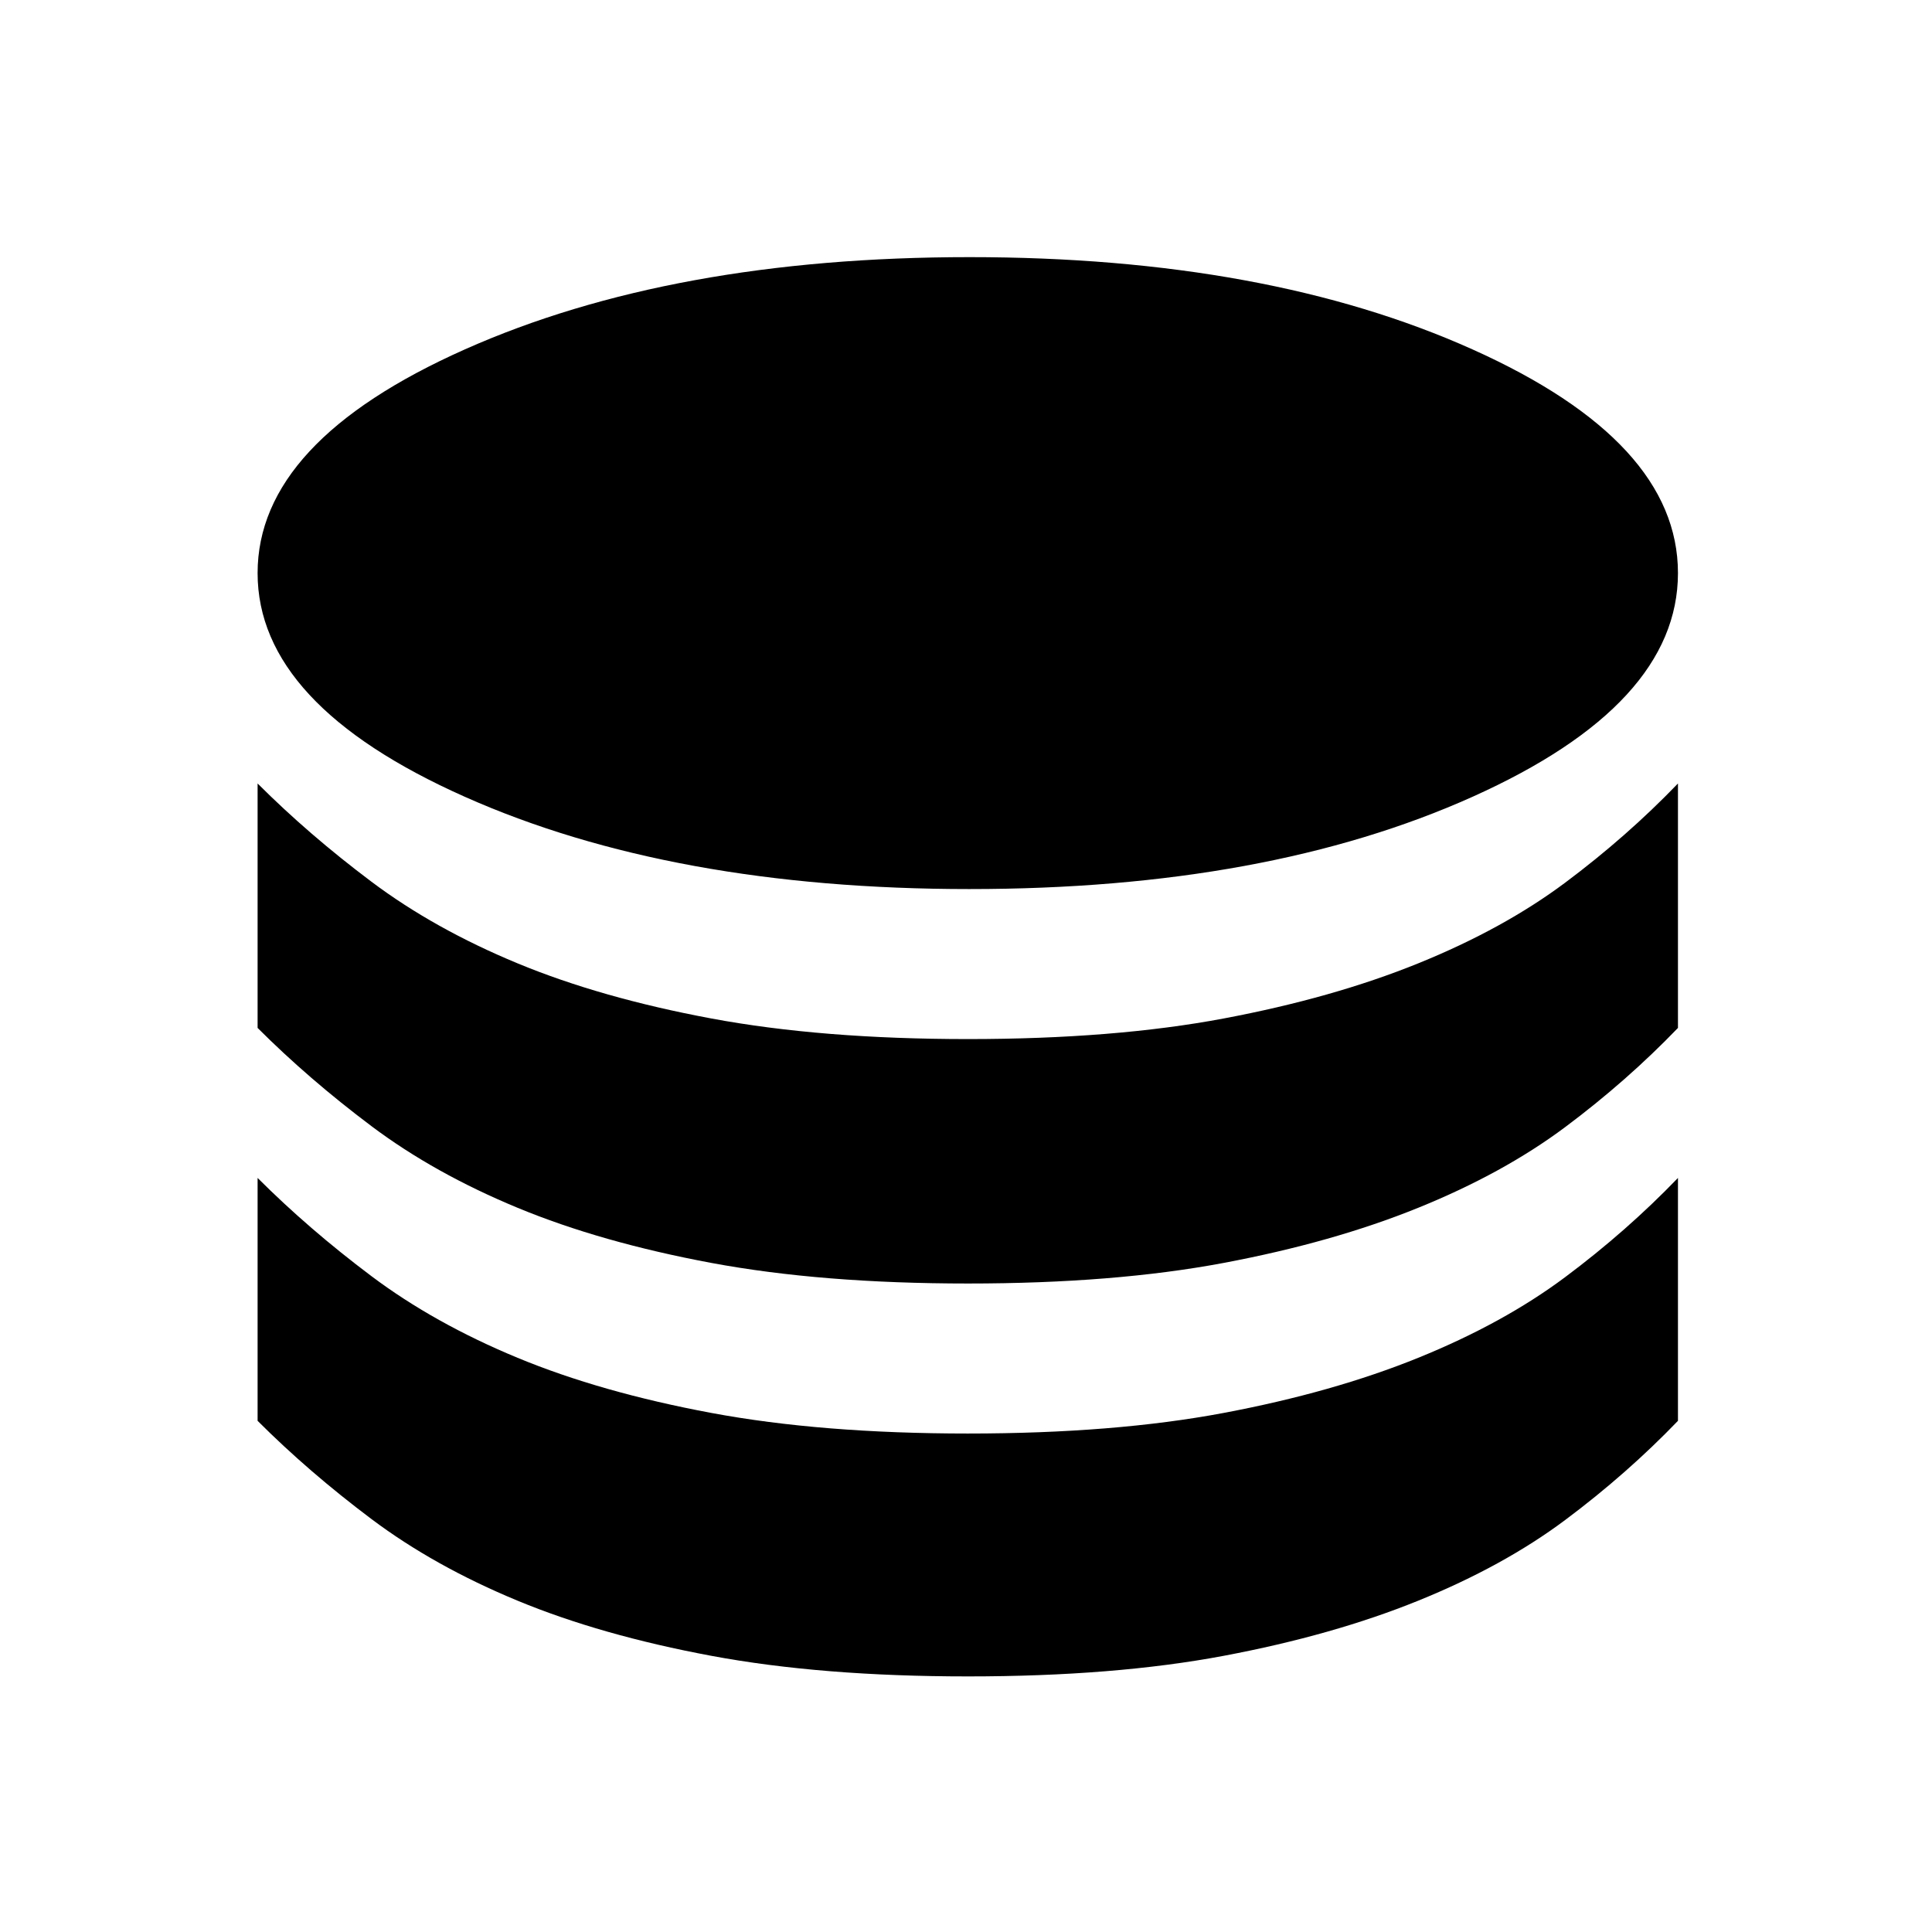 <svg xmlns="http://www.w3.org/2000/svg" height="24" viewBox="0 -960 960 960" width="24"><path d="M481.77-518.23q147.85 0 249.92-45.85 102.08-45.84 102.08-111.15T731.69-786.38q-102.07-45.85-249.92-45.85t-250.81 45.85Q128-740.54 128-675.23t102.96 111.15q102.96 45.85 250.81 45.85Zm-.77 74.54q72.69 0 127.04-10.23 54.34-10.23 96.65-27.39 42.31-17.15 73-40.07 30.69-22.93 56.08-49.31v121.46q-25.39 26.38-56.08 49.31-30.69 22.92-73 40.07-42.31 17.16-96.65 27.39-54.35 10.23-127.04 10.23t-127.54-10.23q-54.84-10.23-96.27-27.39-41.42-17.15-72.61-40.57-31.2-23.43-56.58-48.81v-121.46q25.38 25.38 56.58 48.81 31.19 23.42 72.61 40.57 41.43 17.16 96.27 27.39 54.85 10.23 127.54 10.23Zm0 196q72.69 0 127.04-10.23 54.34-10.23 96.65-27.39 42.31-17.15 73-40.07 30.69-22.93 56.08-49.31V-254q-25.39 26.38-56.08 49.31-30.69 22.92-73 40.07-42.31 17.16-96.65 27.39Q553.69-127 481-127t-127.54-10.23q-54.84-10.23-96.27-27.39-41.42-17.15-72.61-40.57Q153.38-228.62 128-254v-120.69q25.38 25.38 56.58 48.81 31.19 23.42 72.61 40.57 41.43 17.16 96.27 27.39 54.85 10.23 127.54 10.23Z"/></svg>